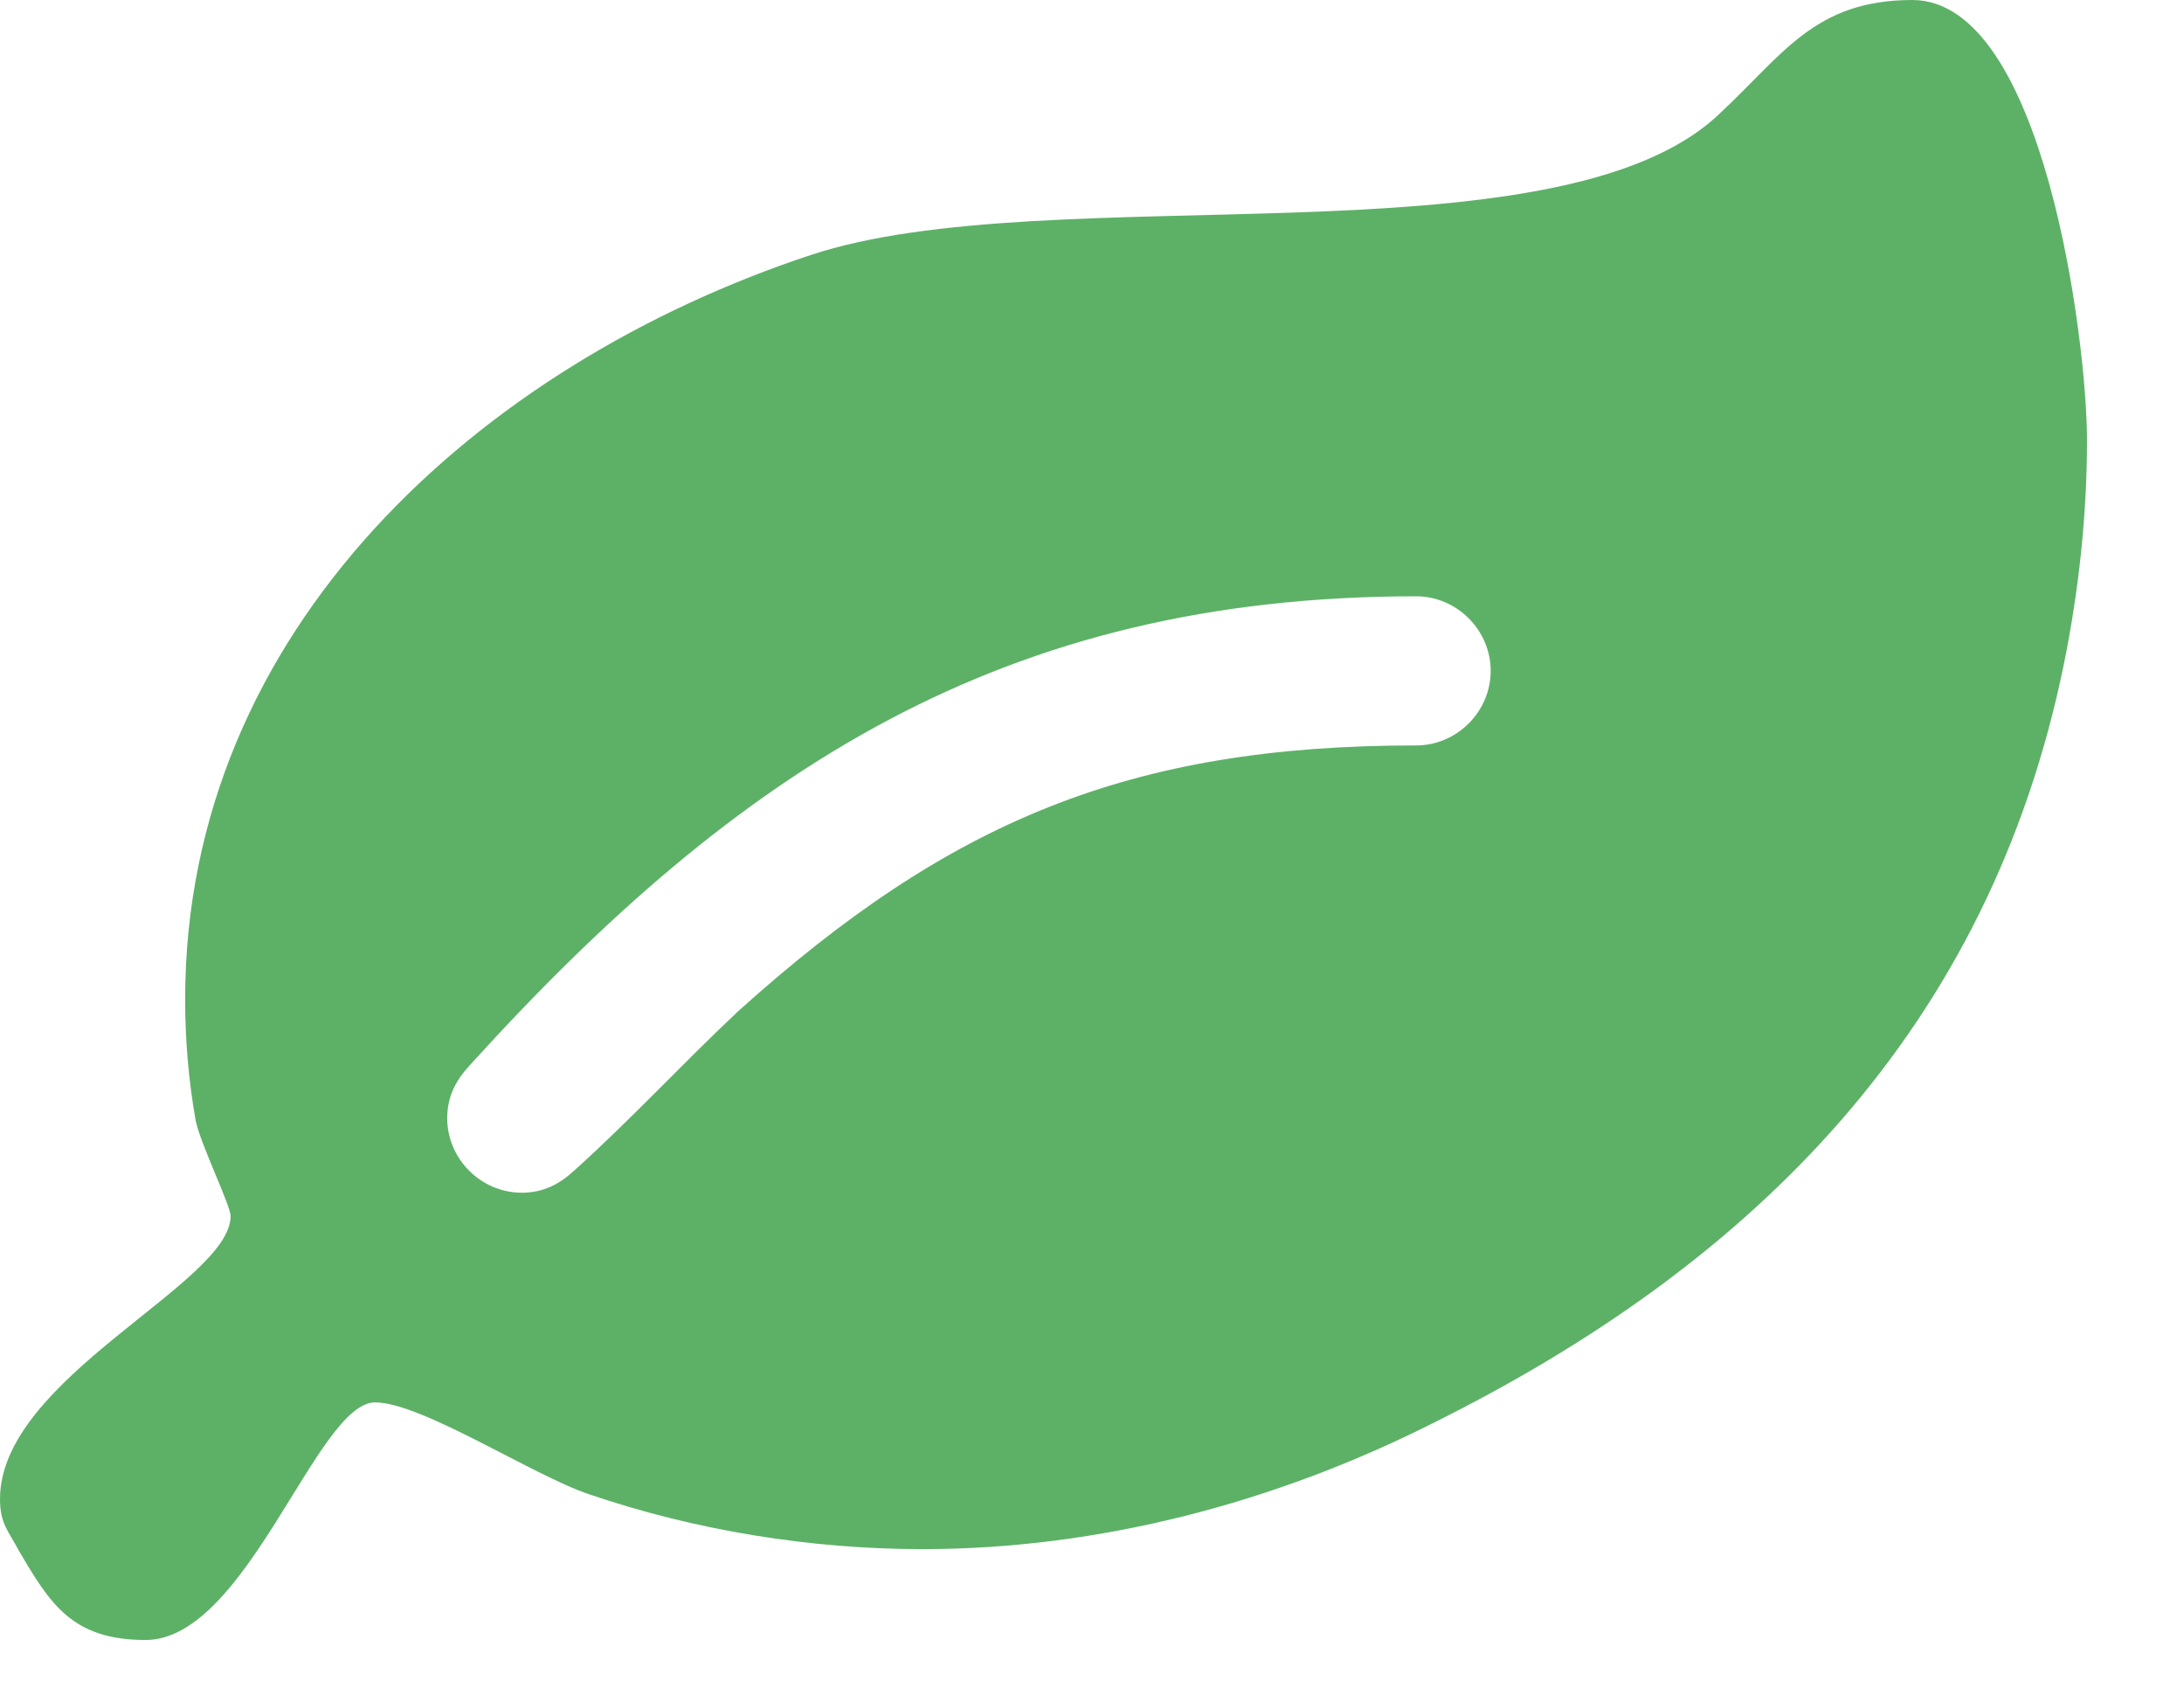 <?xml version="1.0" encoding="UTF-8" standalone="no"?>
<svg width="22px" height="17px" viewBox="0 0 22 17" version="1.1" xmlns="http://www.w3.org/2000/svg" xmlns:xlink="http://www.w3.org/1999/xlink" xmlns:sketch="http://www.bohemiancoding.com/sketch/ns">
    <!-- Generator: Sketch 3.3.2 (12043) - http://www.bohemiancoding.com/sketch -->
    <title>veg</title>
    <desc>Created with Sketch.</desc>
    <defs></defs>
    <g id="Page-1" stroke="none" stroke-width="1" fill="none" fill-rule="evenodd" sketch:type="MSPage">
        <g id="1.1" sketch:type="MSArtboardGroup" transform="translate(-520, -269)" fill="#5DB167">
            <g id="content" sketch:type="MSLayerGroup" transform="translate(-1, 155)">
                <g id="products" transform="translate(211, 59)" sketch:type="MSShapeGroup">
                    <g id="2" transform="translate(300, 0)">
                        <g id="title+tags" transform="translate(10, 10)">
                            <g id="tags" transform="translate(0, 38)">
                                <g id="1">
                                    <path d="M15.016,13.757 C15.016,14.168 14.676,14.508 14.265,14.508 C11.379,14.508 9.561,15.271 7.438,17.183 C6.875,17.711 6.358,18.274 5.784,18.79 C5.631,18.931 5.467,19.013 5.256,19.013 C4.845,19.013 4.505,18.673 4.505,18.262 C4.505,18.051 4.587,17.887 4.728,17.734 C7.438,14.743 10.112,13.006 14.265,13.006 C14.676,13.006 15.016,13.347 15.016,13.757 L15.016,13.757 Z M21.023,11.434 C21.023,10.437 20.589,7 19.263,7 C18.278,7 17.961,7.551 17.316,8.15 C15.685,9.698 10.57,8.771 8.165,9.569 C4.833,10.672 1.865,13.335 1.865,17.066 C1.865,17.476 1.9,17.887 1.971,18.286 C2.018,18.52 2.323,19.142 2.323,19.248 C2.323,19.928 0,20.878 0,22.098 C0,22.345 0.082,22.415 0.188,22.615 C0.504,23.154 0.727,23.518 1.466,23.518 C2.487,23.518 3.191,21.125 3.778,21.125 C4.247,21.125 5.373,21.864 5.936,22.051 C7.004,22.415 8.165,22.603 9.291,22.603 C11.074,22.603 12.846,22.134 14.43,21.336 C17.691,19.717 20.037,17.347 20.788,13.699 C20.941,12.948 21.023,12.185 21.023,11.434 L21.023,11.434 Z" id="veg"></path>
                                </g>
                            </g>
                        </g>
                    </g>
                </g>
            </g>
        </g>
    </g>
</svg>